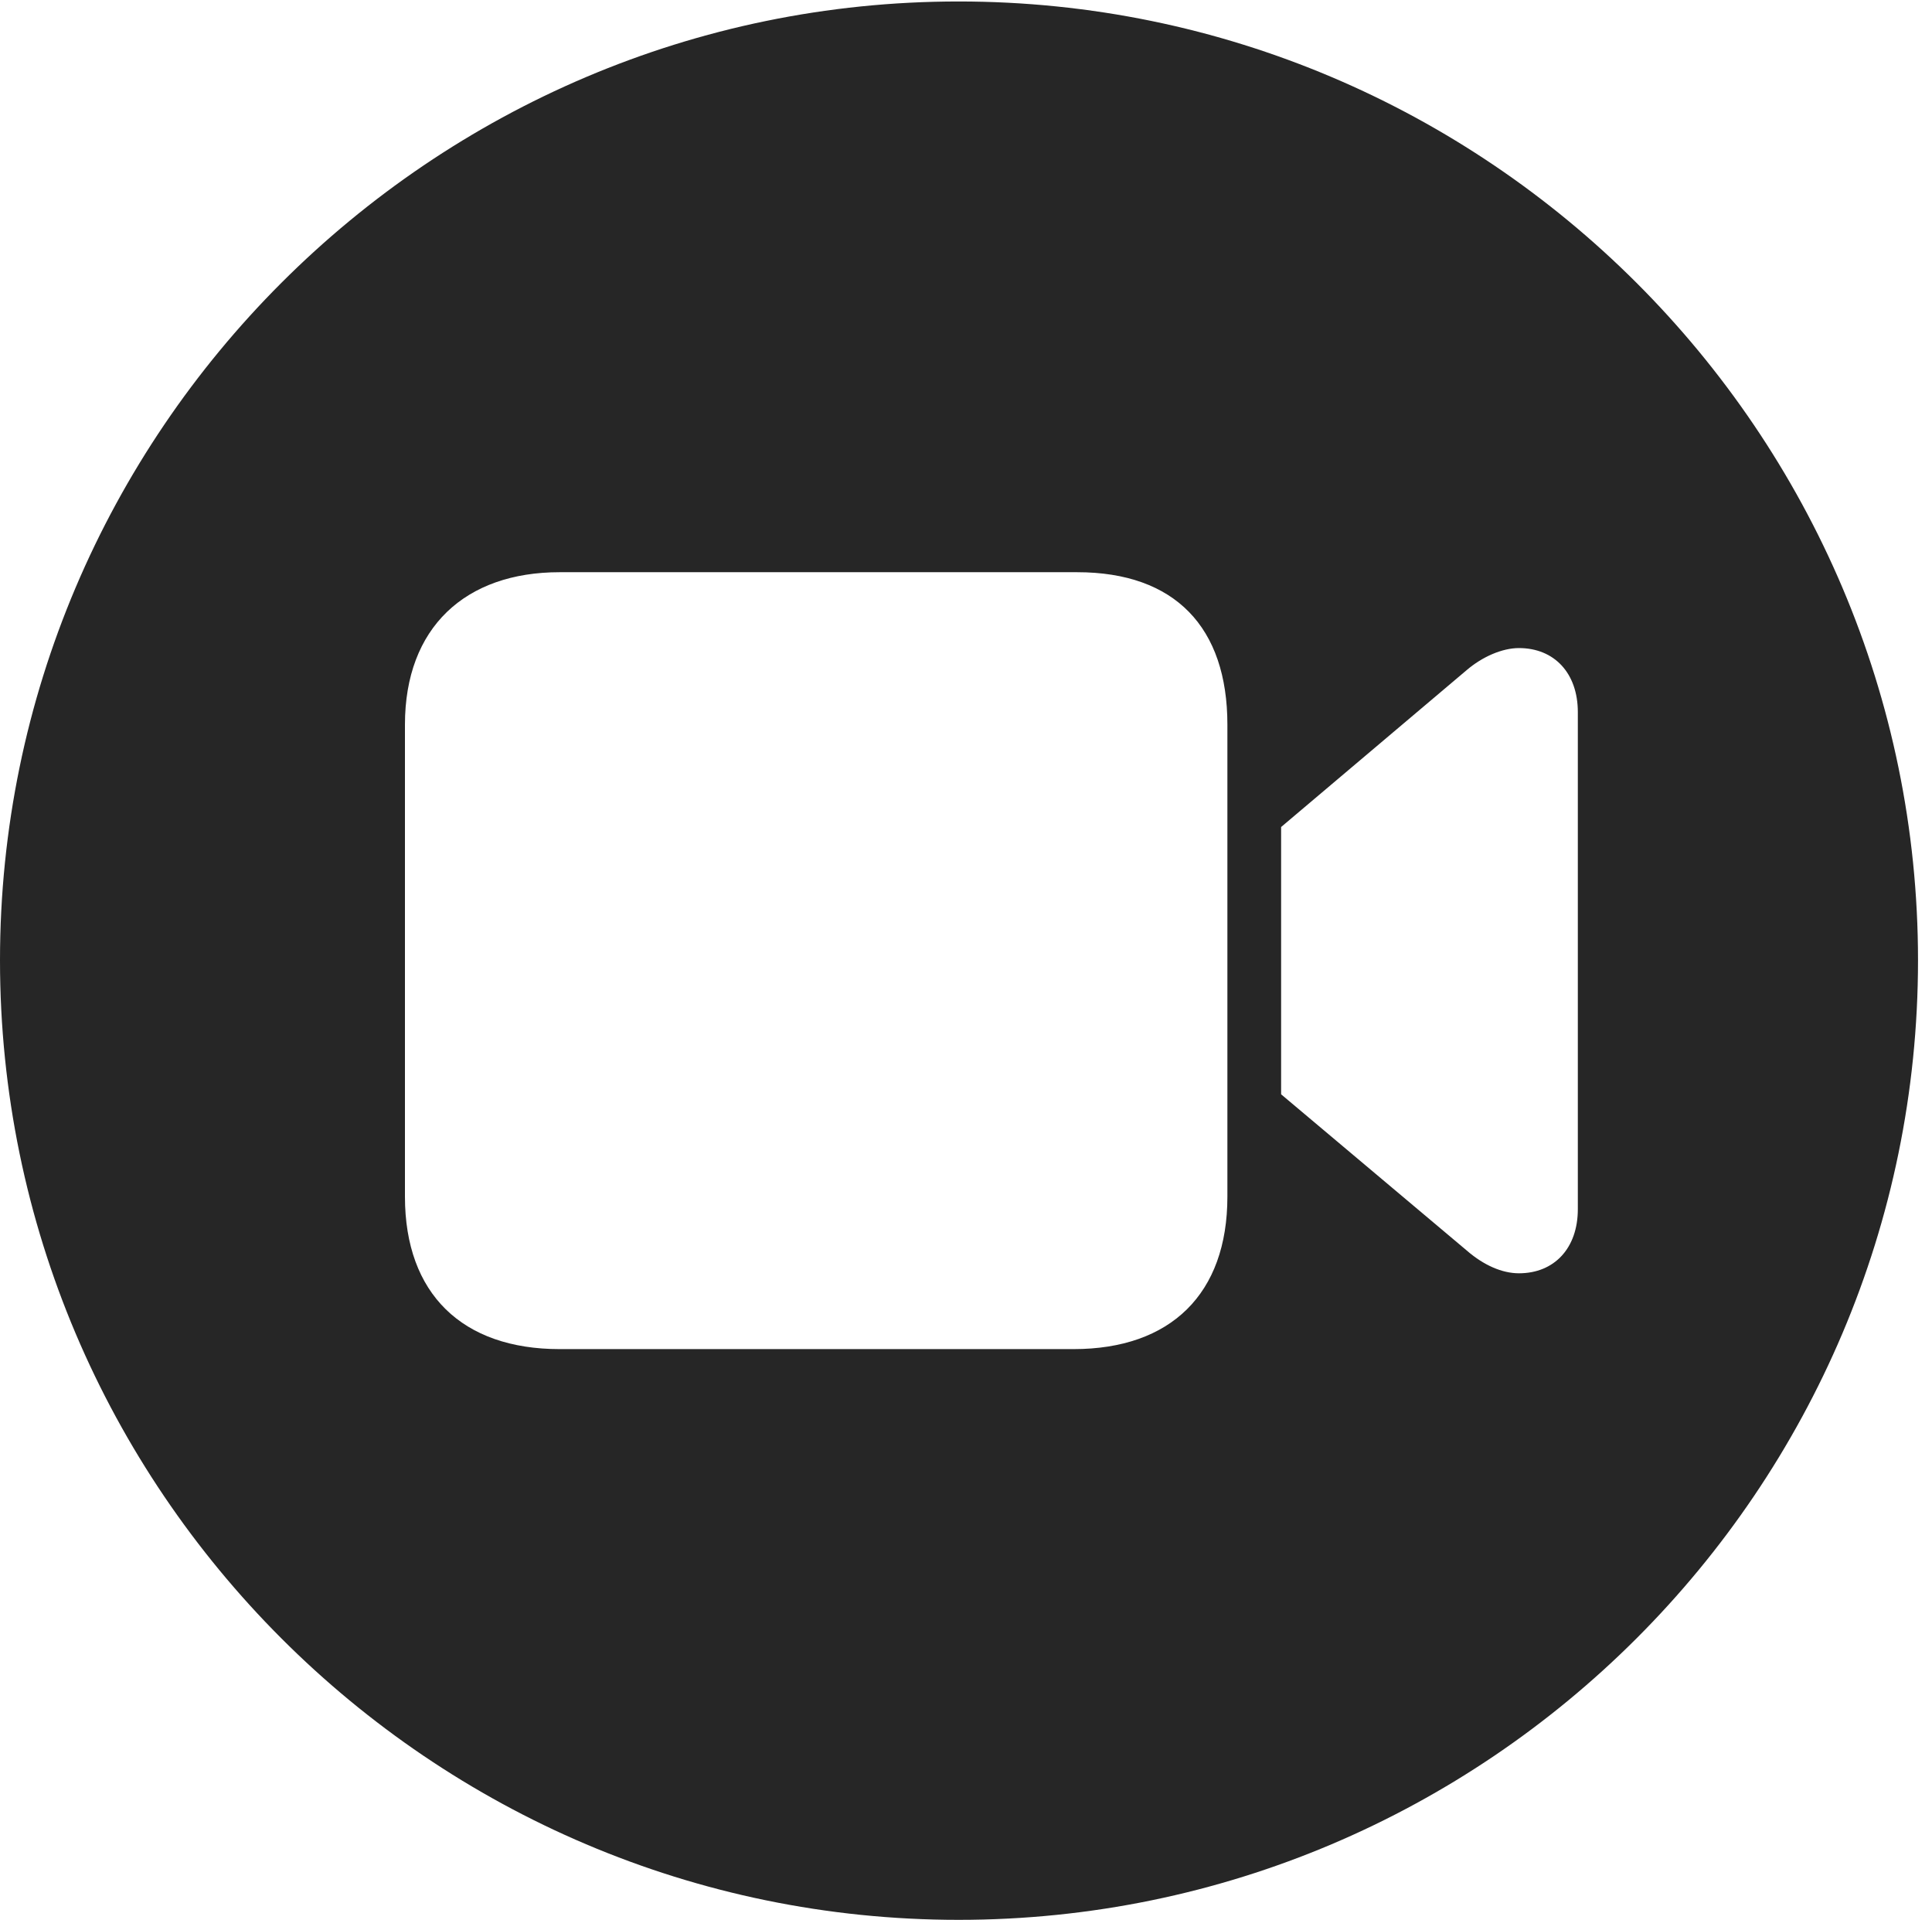 <?xml version="1.0" encoding="UTF-8"?>
<!--Generator: Apple Native CoreSVG 326-->
<!DOCTYPE svg
PUBLIC "-//W3C//DTD SVG 1.1//EN"
       "http://www.w3.org/Graphics/SVG/1.1/DTD/svg11.dtd">
<svg version="1.1" xmlns="http://www.w3.org/2000/svg" xmlns:xlink="http://www.w3.org/1999/xlink" viewBox="0 0 51.25 50.918">
 <g>
  <rect height="50.918" opacity="0" width="51.25" x="0" y="0"/>
  <path d="M50.879 25.469C50.879 39.492 39.453 50.918 25.43 50.918C11.426 50.918 0 39.492 0 25.469C0 11.465 11.426 0.039 25.43 0.039C39.453 0.039 50.879 11.465 50.879 25.469ZM14.844 15.176C12.344 15.176 10.742 16.641 10.742 19.219L10.742 31.738C10.742 34.316 12.266 35.781 14.844 35.781L28.477 35.781C31.055 35.781 32.559 34.316 32.559 31.738L32.559 19.219C32.559 16.641 31.172 15.176 28.574 15.176ZM38.906 17.773L33.984 21.934L33.984 29.023L38.906 33.164C39.355 33.555 39.844 33.77 40.293 33.77C41.23 33.77 41.855 33.105 41.855 32.07L41.855 18.887C41.855 17.852 41.23 17.188 40.293 17.188C39.844 17.188 39.316 17.422 38.906 17.773Z" fill="black" fill-opacity="0.85"/>
 </g>
</svg>
